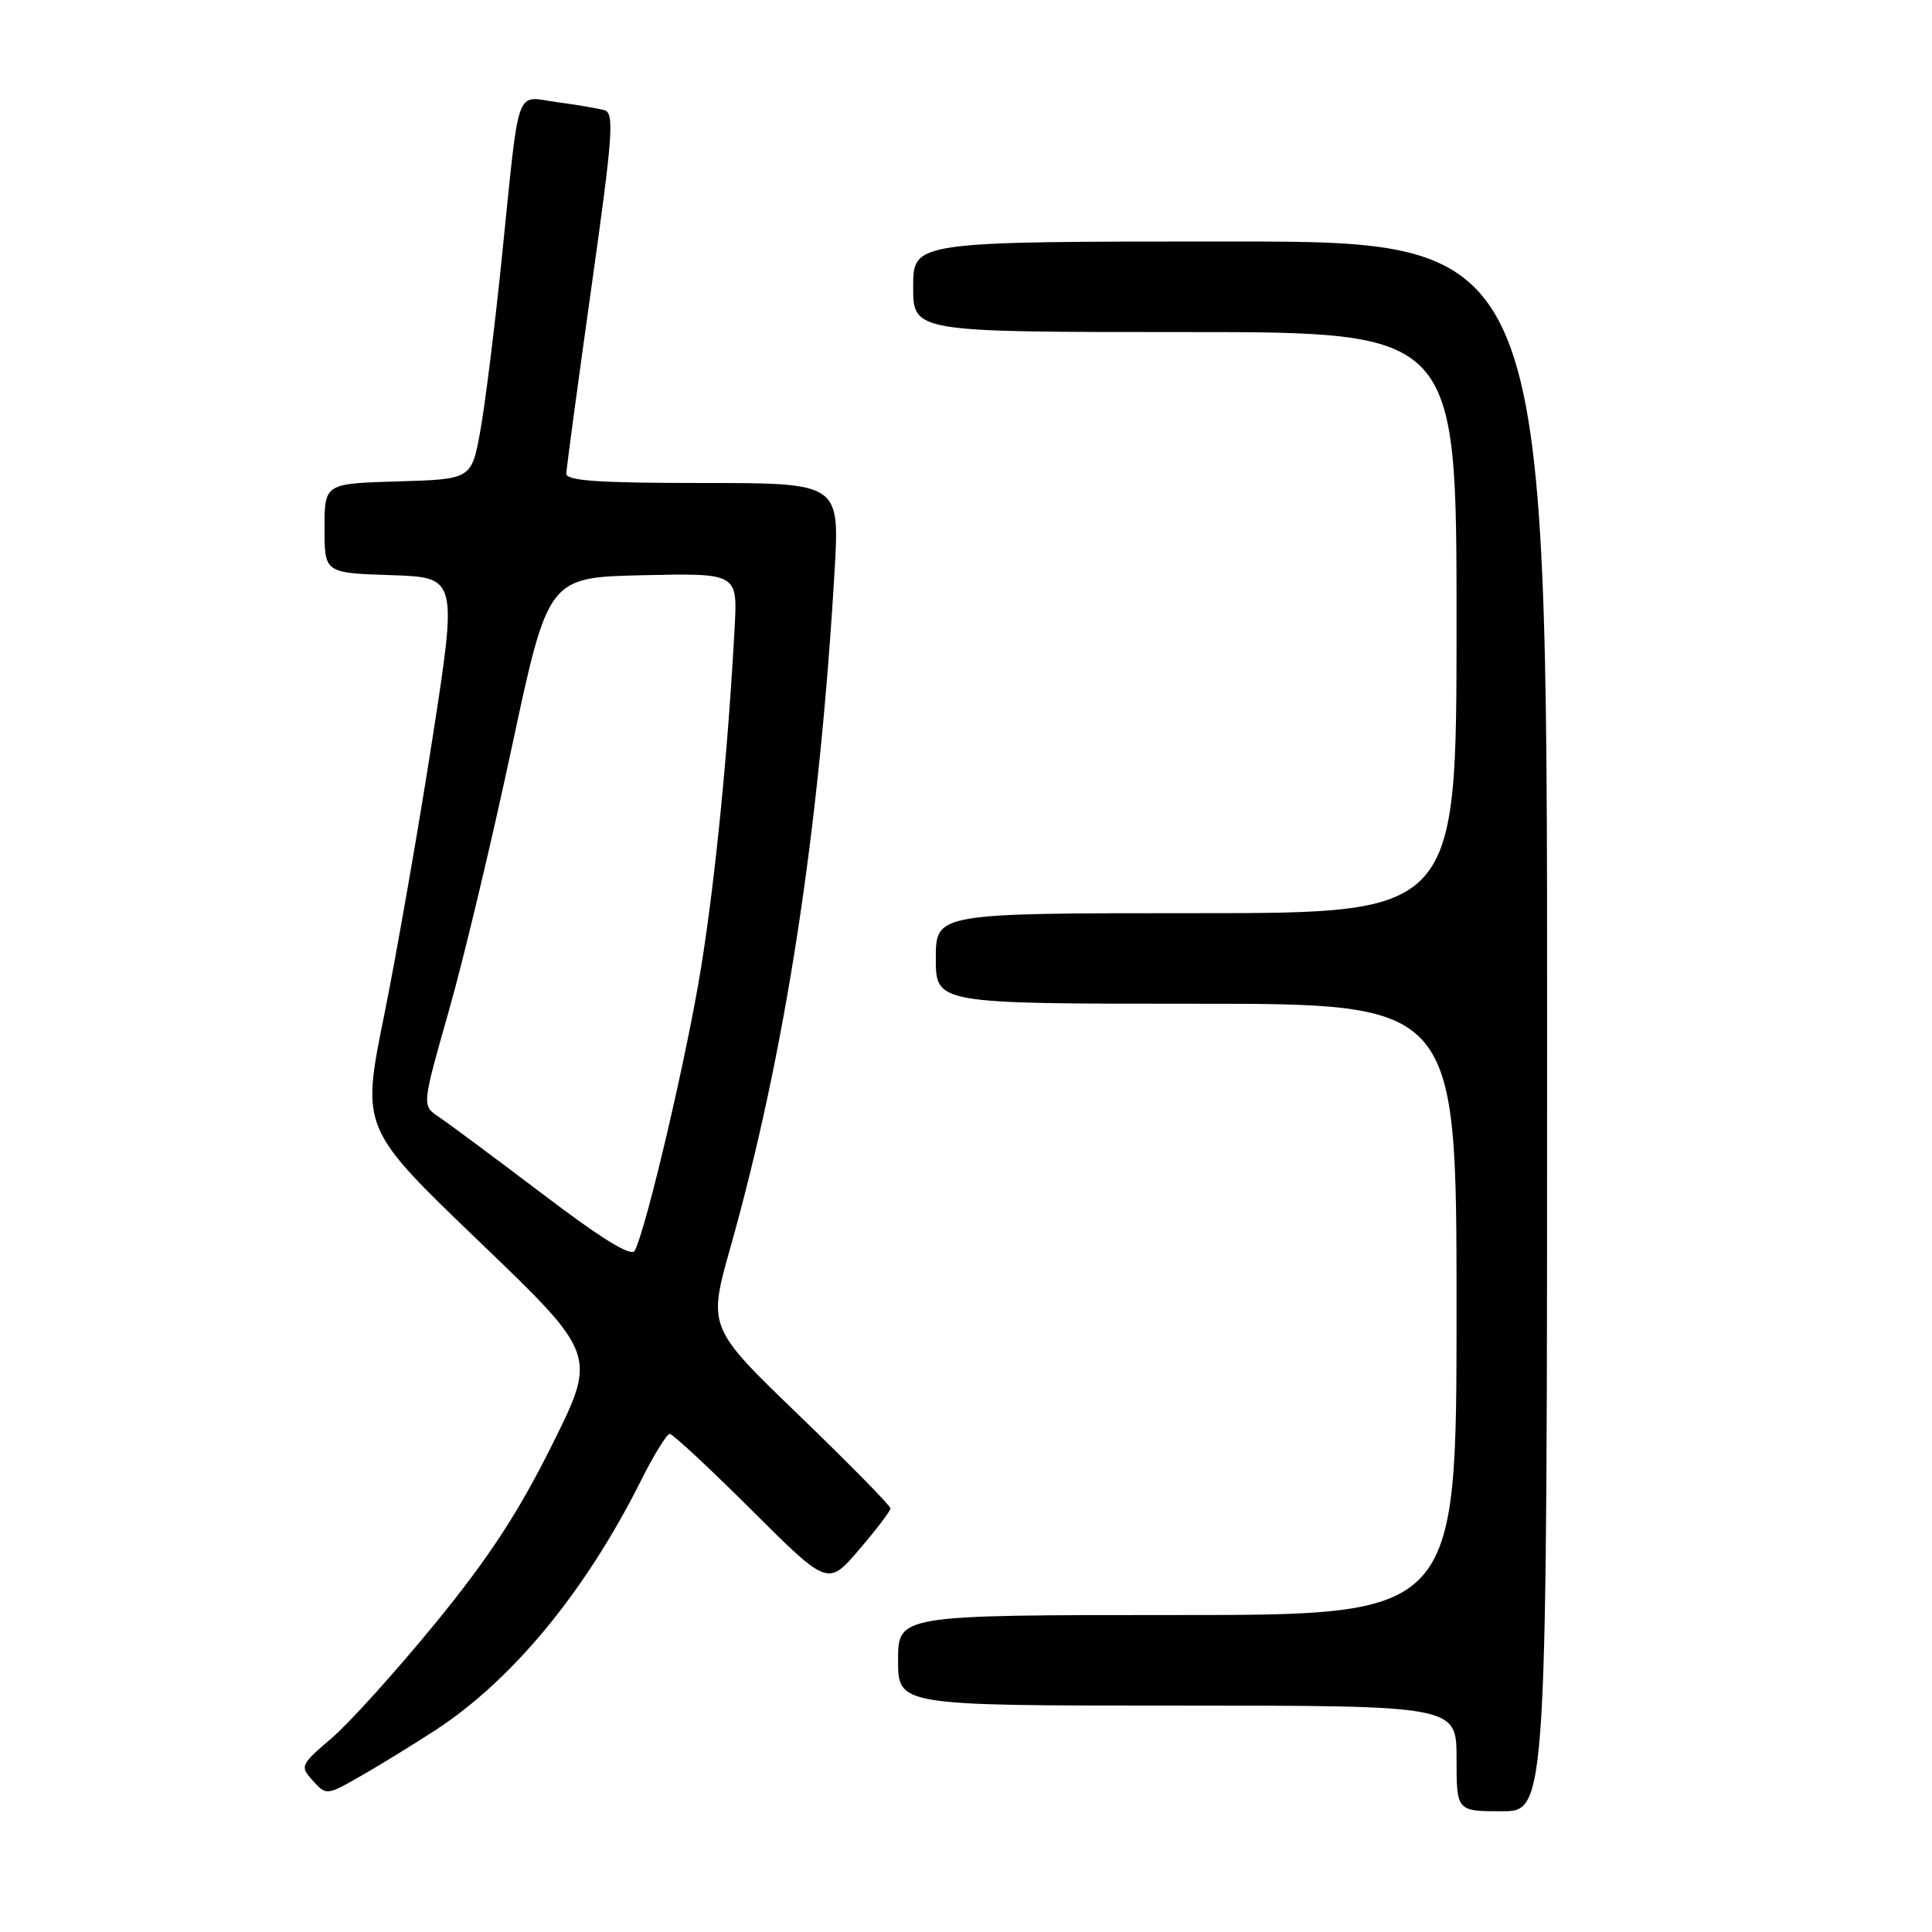 <?xml version="1.0" encoding="UTF-8" standalone="no"?>
<!DOCTYPE svg PUBLIC "-//W3C//DTD SVG 1.1//EN" "http://www.w3.org/Graphics/SVG/1.1/DTD/svg11.dtd" >
<svg xmlns="http://www.w3.org/2000/svg" xmlns:xlink="http://www.w3.org/1999/xlink" version="1.1" viewBox="0 0 256 256">
 <g >
 <path fill="currentColor"
d=" M 205.00 136.00 C 205.00 32.00 205.00 32.00 163.00 32.00 C 121.00 32.00 121.00 32.00 121.00 38.00 C 121.00 44.00 121.00 44.00 157.00 44.00 C 193.00 44.00 193.00 44.00 193.00 82.50 C 193.00 121.00 193.00 121.00 158.50 121.00 C 124.00 121.00 124.00 121.00 124.00 127.00 C 124.00 133.00 124.00 133.00 158.50 133.00 C 193.00 133.00 193.00 133.00 193.00 173.50 C 193.00 214.00 193.00 214.00 156.00 214.00 C 119.00 214.00 119.00 214.00 119.00 220.00 C 119.00 226.00 119.00 226.00 156.00 226.00 C 193.00 226.00 193.00 226.00 193.00 233.00 C 193.00 240.00 193.00 240.00 199.00 240.00 C 205.00 240.00 205.00 240.00 205.00 136.00 Z  M 57.61 229.31 C 67.88 222.64 77.55 210.91 84.90 196.25 C 86.62 192.81 88.35 190.00 88.75 190.00 C 89.14 190.00 94.02 194.54 99.58 200.08 C 109.70 210.17 109.70 210.17 113.84 205.33 C 116.12 202.68 117.99 200.21 117.99 199.87 C 118.00 199.52 112.55 193.98 105.90 187.56 C 93.79 175.89 93.79 175.89 96.81 165.20 C 104.05 139.50 108.55 110.29 110.58 75.75 C 111.27 64.00 111.27 64.00 93.14 64.00 C 79.27 64.00 75.01 63.71 75.04 62.75 C 75.06 62.06 76.54 51.04 78.34 38.26 C 81.23 17.74 81.43 14.96 80.06 14.59 C 79.20 14.36 76.38 13.88 73.78 13.53 C 68.18 12.77 68.89 10.78 66.51 34.00 C 65.59 43.08 64.30 53.42 63.66 57.00 C 62.49 63.50 62.49 63.50 52.74 63.79 C 43.00 64.07 43.00 64.07 43.00 70.00 C 43.00 75.92 43.00 75.92 51.81 76.21 C 60.62 76.50 60.62 76.50 57.28 98.00 C 55.44 109.83 52.57 126.25 50.91 134.50 C 47.87 149.50 47.87 149.50 63.49 164.50 C 79.11 179.50 79.11 179.50 73.13 191.50 C 68.67 200.46 64.76 206.43 57.70 215.07 C 52.49 221.43 46.31 228.29 43.95 230.31 C 39.78 233.88 39.72 234.03 41.46 235.96 C 43.24 237.92 43.28 237.92 47.88 235.29 C 50.42 233.83 54.80 231.14 57.61 229.31 Z  M 71.92 158.23 C 65.58 153.43 59.38 148.82 58.15 148.00 C 55.90 146.50 55.90 146.50 59.46 134.00 C 61.42 127.12 65.18 111.38 67.82 99.00 C 72.63 76.50 72.63 76.50 85.18 76.22 C 97.74 75.94 97.74 75.94 97.34 83.22 C 96.47 99.38 94.82 116.16 92.93 128.00 C 91.09 139.55 85.63 162.87 84.10 165.73 C 83.65 166.57 79.71 164.15 71.92 158.23 Z "/>
</g>
</svg>